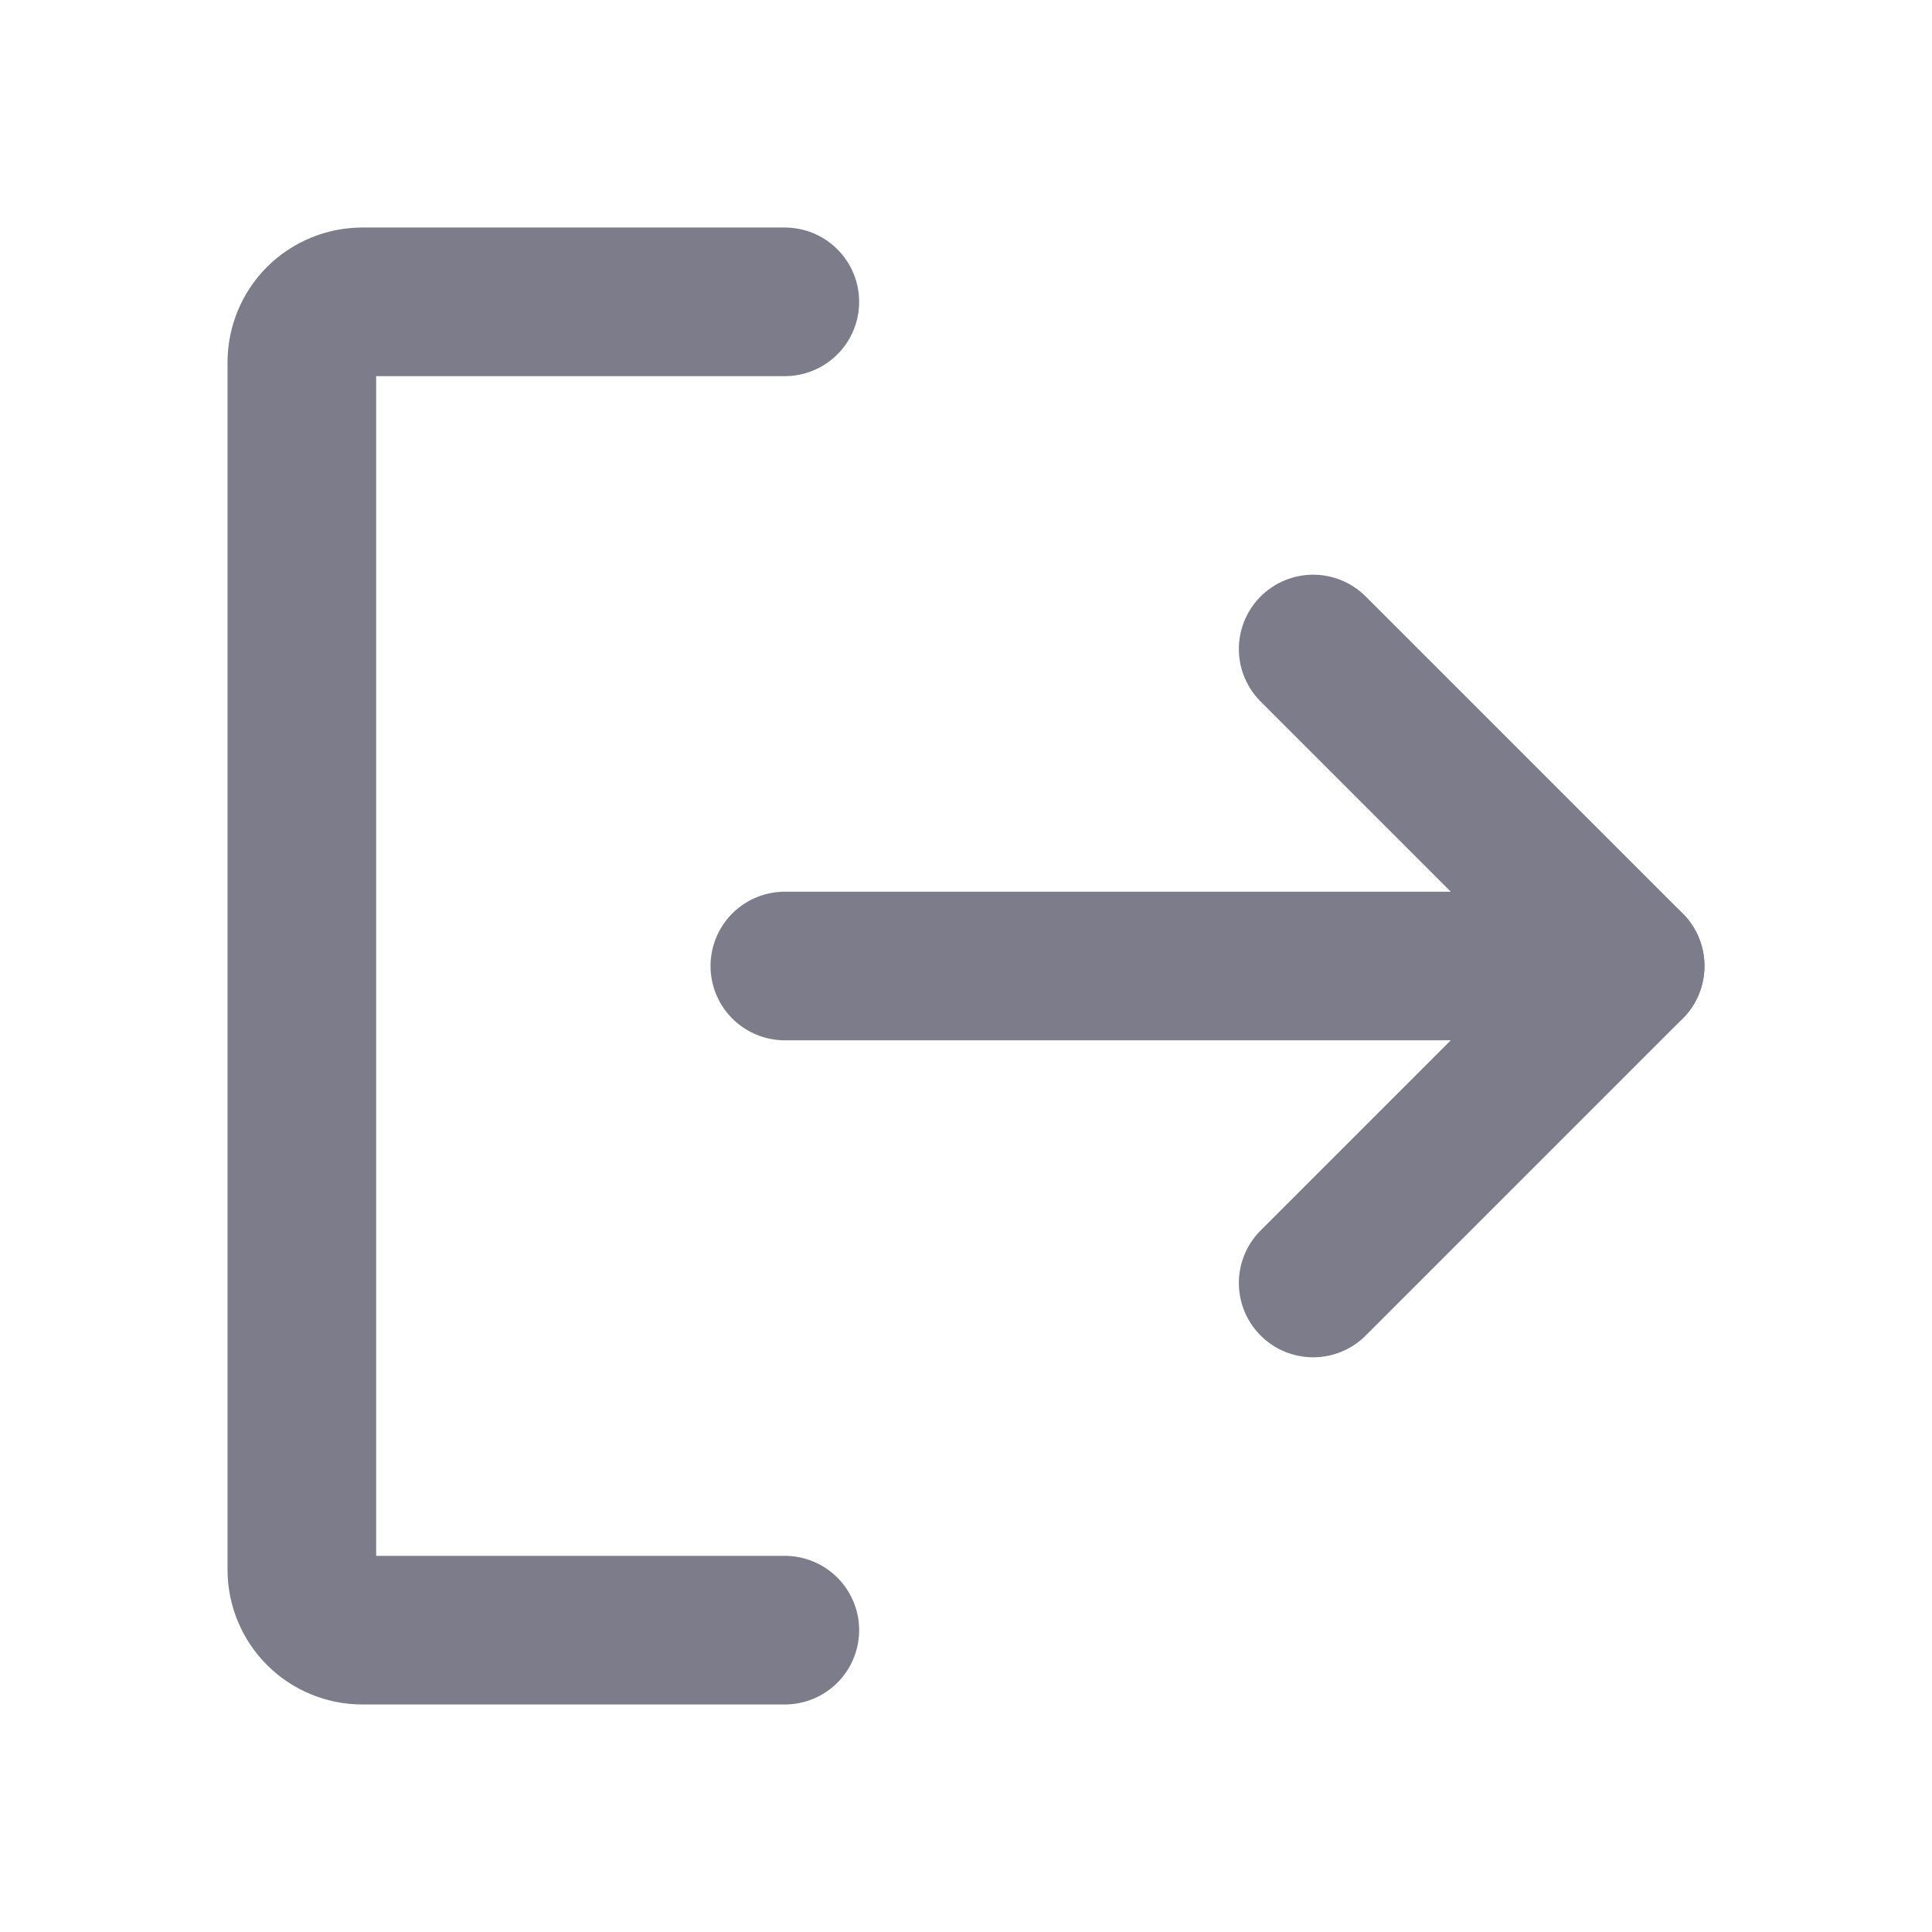 <svg width="26" height="26" viewBox="0 0 26 26" fill="none" xmlns="http://www.w3.org/2000/svg">
<g clip-path="url(#clip0_90_391)">
<path d="M17.672 8.734L21.938 13L17.672 17.266" stroke="#7C7C8A" stroke-width="2" stroke-linecap="round" stroke-linejoin="round"/>
<path d="M10.562 13H21.938" stroke="#7C7C8A" stroke-width="2" stroke-linecap="round" stroke-linejoin="round"/>
<path d="M10.562 21.938H4.875C4.66 21.938 4.453 21.852 4.3 21.7C4.148 21.547 4.062 21.34 4.062 21.125V4.875C4.062 4.66 4.148 4.453 4.3 4.3C4.453 4.148 4.66 4.062 4.875 4.062H10.562" stroke="#7C7C8A" stroke-width="2" stroke-linecap="round" stroke-linejoin="round"/>
</g>
<defs>
<clipPath id="clip0_90_391">
<rect width="26" height="26" fill="white"/>
</clipPath>
</defs>
</svg>
